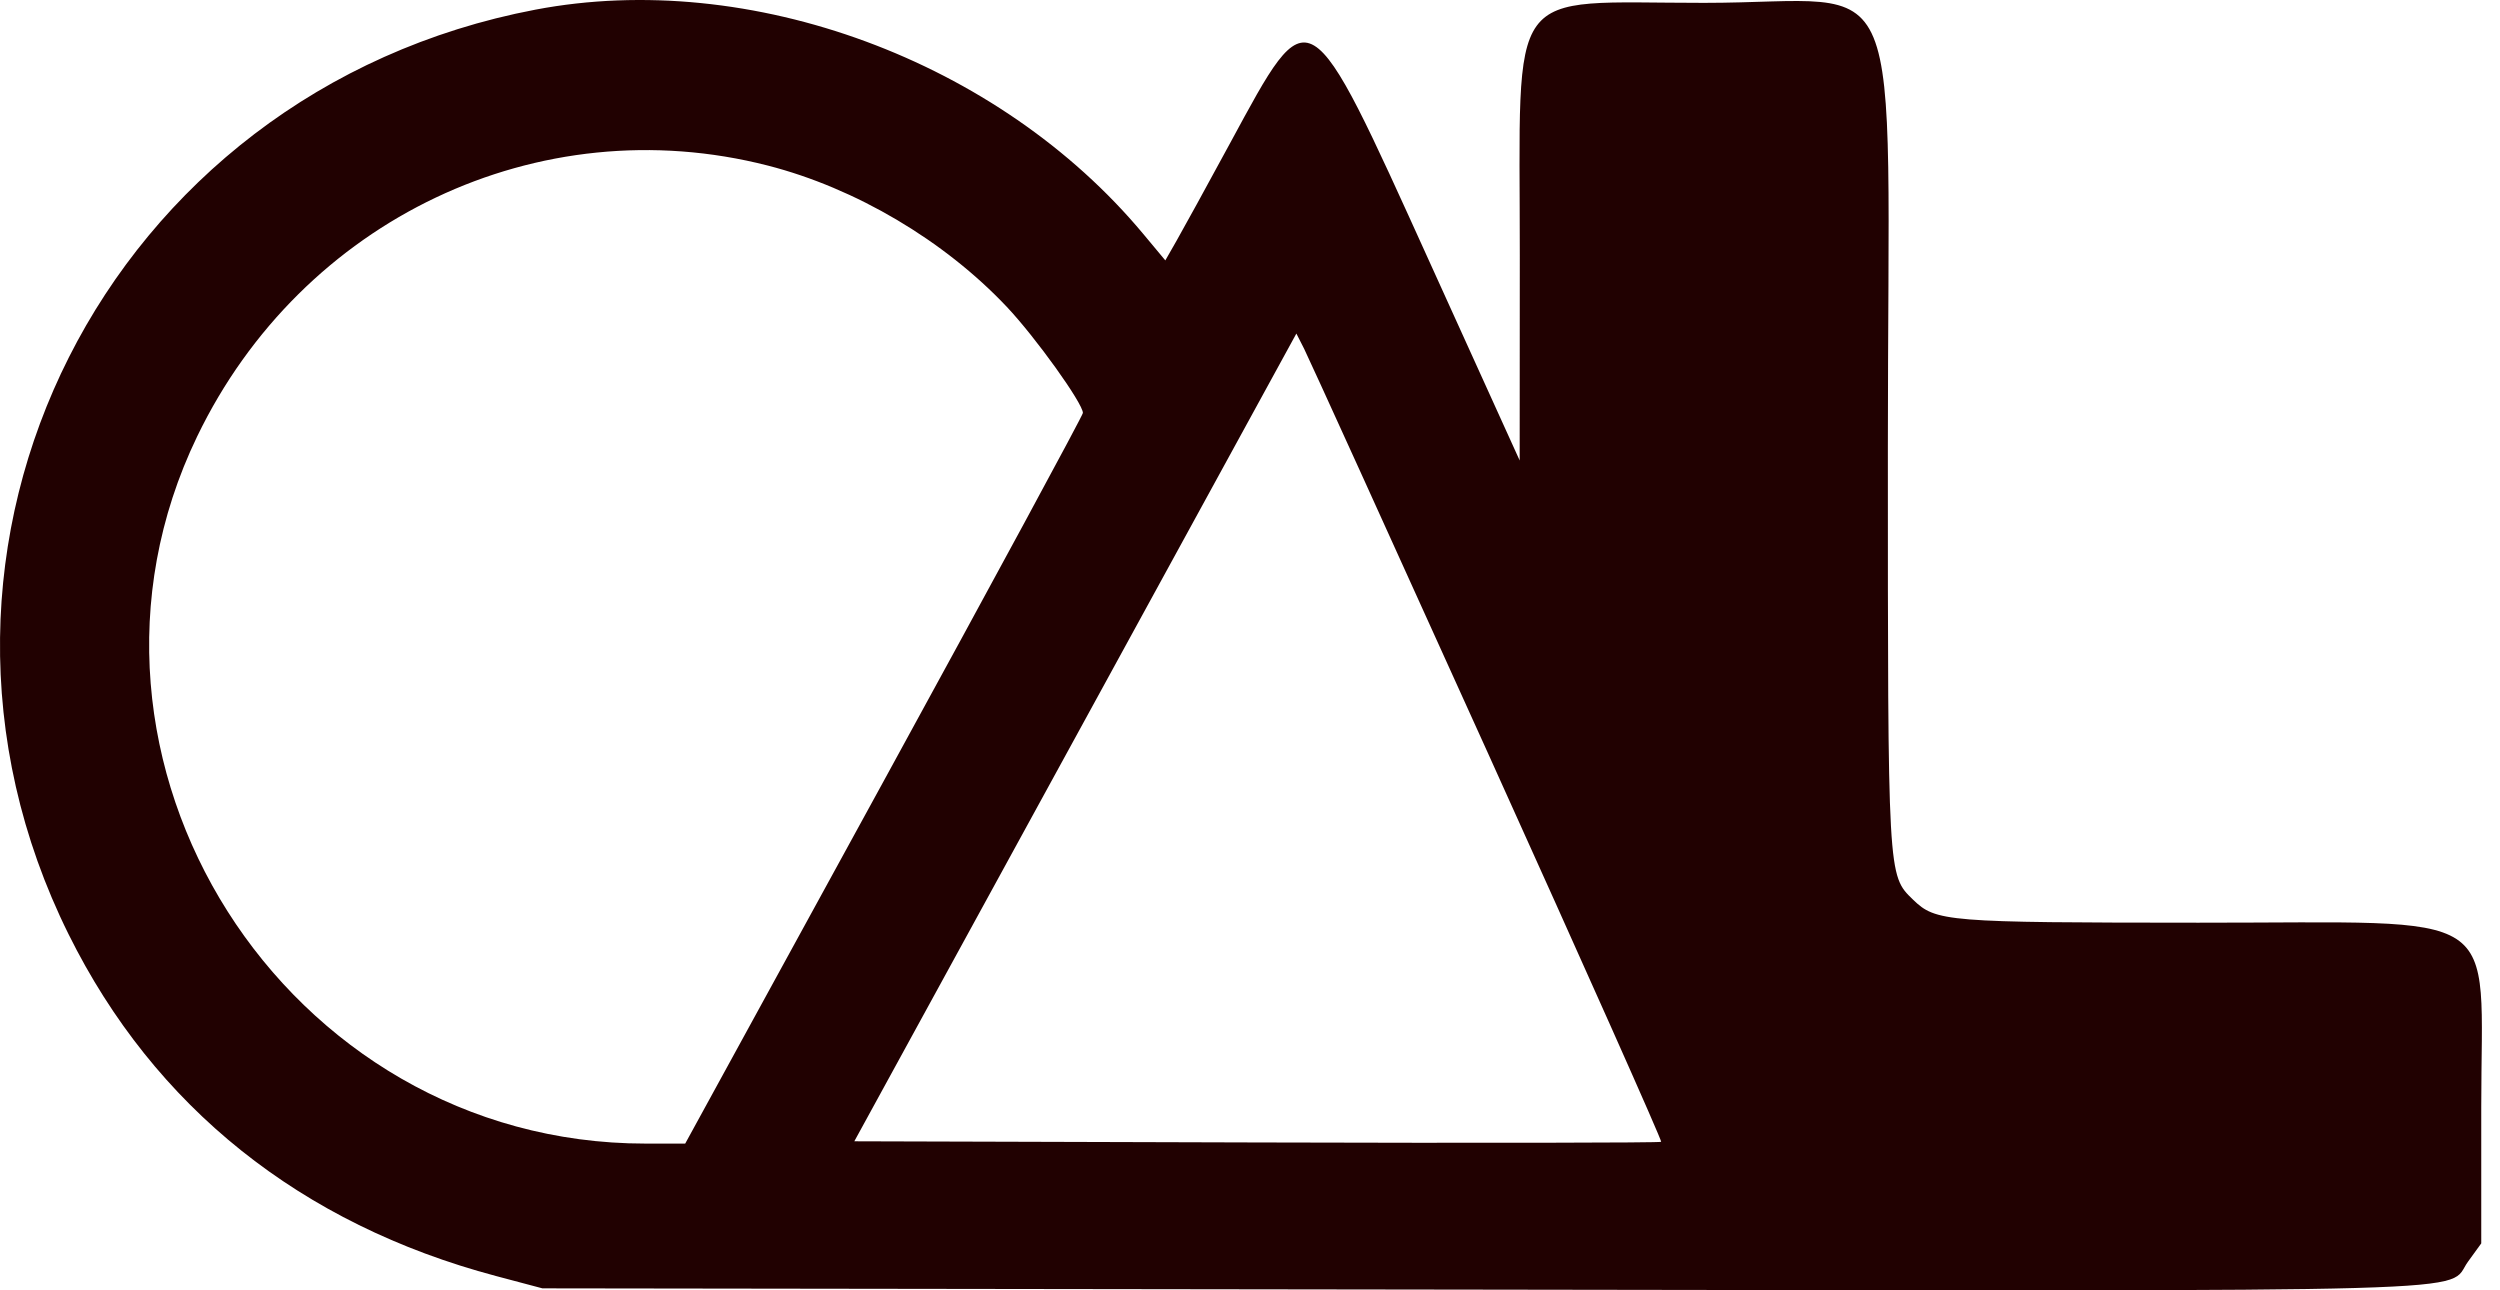 <svg width="62" height="32" viewBox="0 0 62 32" fill="none" xmlns="http://www.w3.org/2000/svg">
<path fill-rule="evenodd" clip-rule="evenodd" d="M13.281 0.239C2.634 2.264 -3.068 13.556 1.701 23.17C3.825 27.453 7.458 30.358 12.303 31.646L13.452 31.951L36.837 31.983C62.446 32.019 60.642 32.07 61.206 31.29L61.535 30.836L61.535 27.46C61.534 22.432 62.232 22.887 54.52 22.883C48.254 22.88 48.009 22.86 47.443 22.311C46.815 21.702 46.819 21.782 46.819 11.113C46.819 -1.315 47.391 0.071 42.257 0.071C37.281 0.071 37.695 -0.5 37.691 6.344L37.688 11.42L35.462 6.515C32.417 -0.196 32.508 -0.141 30.507 3.549C29.928 4.616 29.33 5.707 29.177 5.973L28.9 6.458L28.353 5.802C24.768 1.501 18.606 -0.774 13.281 0.239ZM19.042 4.106C21.219 4.665 23.414 5.963 24.968 7.609C25.683 8.367 26.856 10.003 26.856 10.241C26.856 10.298 24.637 14.399 21.925 19.353L16.993 28.361H16.008C7.058 28.361 1.023 18.842 4.889 10.825C7.487 5.438 13.361 2.649 19.042 4.106ZM36.888 18.649C39.282 23.942 41.222 28.293 41.197 28.317C41.173 28.342 36.66 28.349 31.169 28.333L21.187 28.304L26.669 18.288L32.15 8.272L32.342 8.649C32.447 8.856 34.493 13.355 36.888 18.649Z" fill="#210101"/>
</svg>
